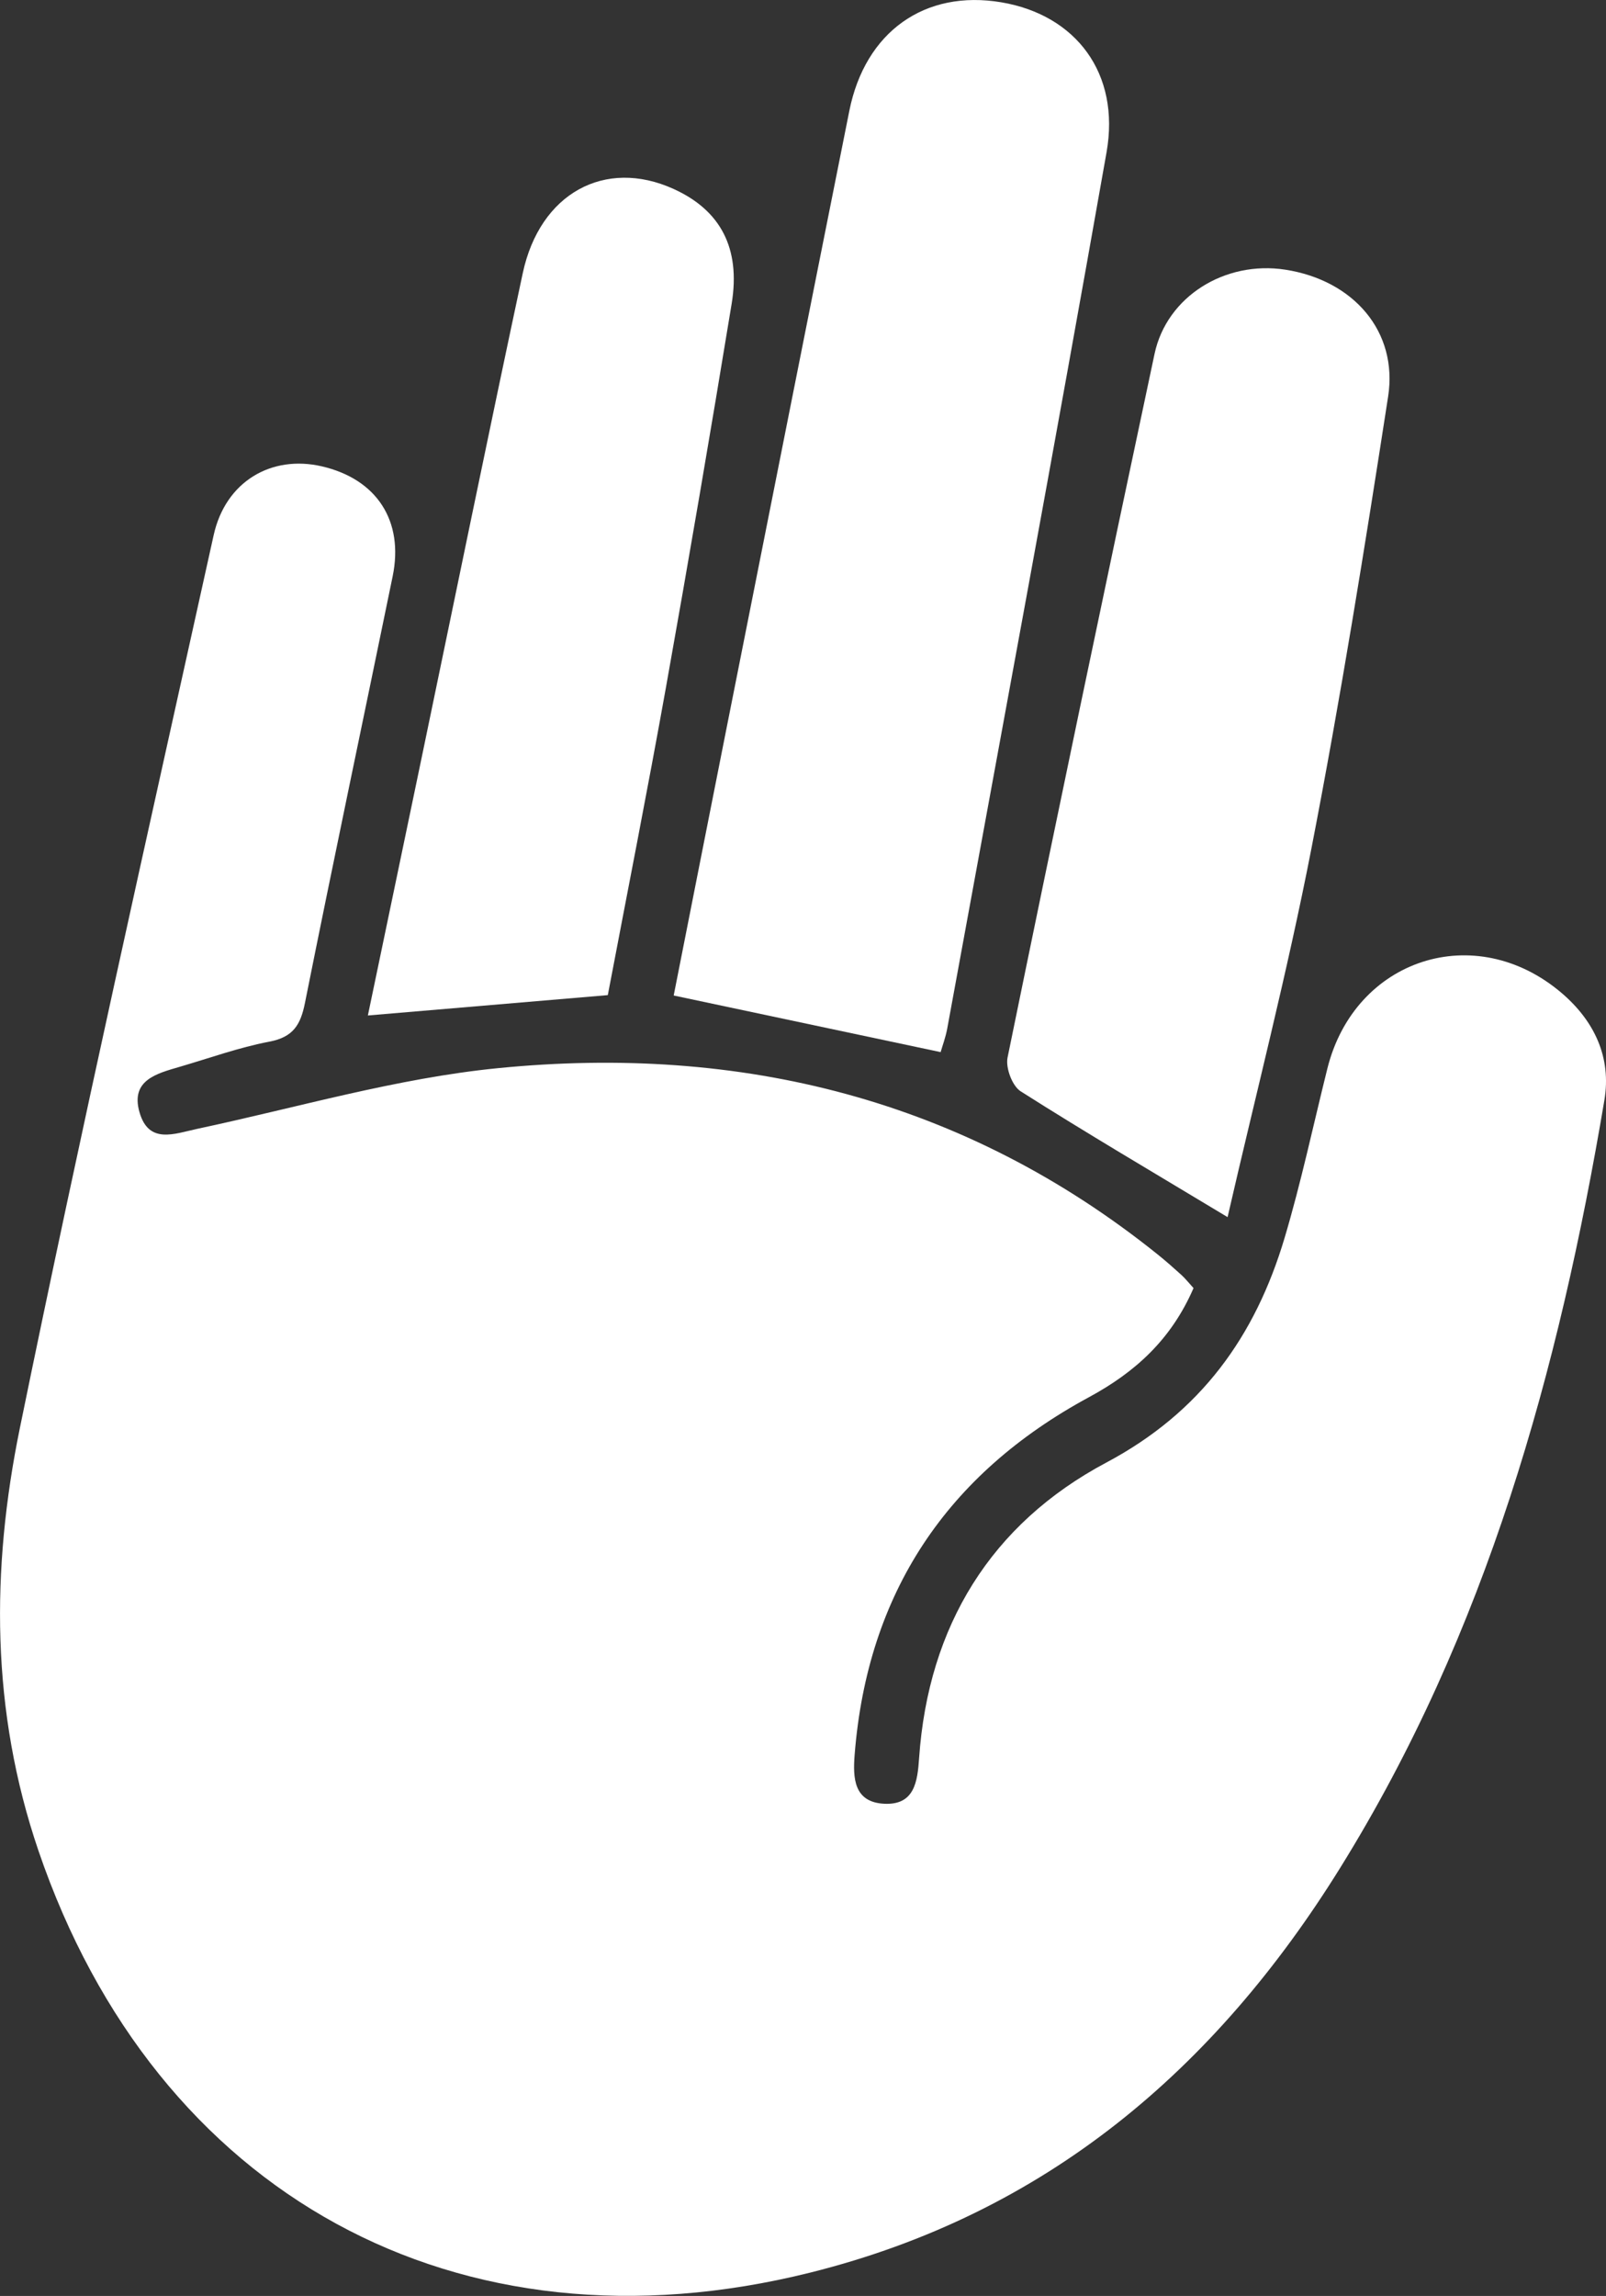 <?xml version="1.0" encoding="UTF-8"?>
<svg id="Capa_2" xmlns="http://www.w3.org/2000/svg" viewBox="0 0 246.92 352.89">
  <rect x="0" y="0" width="246.92" height="352.89" fill="#333333" stroke="none"/>
  <defs>
    <style>
      .cls-1 {
        fill: #fff;
      }
    </style>
  </defs>
  <g id="Capa_1-2" data-name="Capa_1">
    <g>
      <path class="cls-1" d="M183.5,197.99c-3.43,7.91-8.97,12.92-16.09,16.77-21.81,11.8-34.05,30.06-36.01,54.94-.28,3.56-.15,7.31,4.56,7.54,4.64.22,5.1-3.38,5.35-7.02,1.41-20.3,11.05-35.99,28.78-45.42,14.57-7.75,22.9-19.42,27.4-34.49,2.56-8.58,4.42-17.37,6.59-26.07,4.21-16.91,22.73-22.92,36-11.63,5.05,4.3,7.7,9.92,6.59,16.49-6.99,41.56-18.12,81.75-40.6,117.96-19.25,31.01-45.28,53.2-81.49,62.24-54.18,13.52-100.61-11.94-118.66-64.82-7.35-21.53-7.3-43.31-2.87-64.97,9.39-45.86,19.69-91.54,29.8-137.26,1.83-8.26,8.89-12.37,16.64-10.57,8.44,1.96,12.63,8.39,10.88,16.9-4.49,21.87-9.11,43.71-13.49,65.6-.67,3.35-1.82,5.23-5.45,5.92-4.68.89-9.21,2.53-13.8,3.87-3.52,1.03-7.59,2.04-6.19,6.96,1.42,5,5.36,3.33,8.91,2.57,15.37-3.27,30.64-7.78,46.19-9.32,37.32-3.7,71.73,4.75,101.5,28.67,1.24,1,2.44,2.06,3.62,3.13.58.53,1.07,1.16,1.84,2Z"/>
      <path class="cls-1" d="M144.61,161.71c-13.65-2.89-27.04-5.73-41.03-8.7,2.65-13.39,5.36-27.18,8.1-40.96,6.29-31.67,12.57-63.34,18.9-95,2.43-12.18,11.62-18.69,23.4-16.69,11.45,1.95,18.29,10.92,16.15,23.05-7.93,44.94-16.28,89.81-24.5,134.71-.25,1.34-.74,2.64-1.01,3.6Z"/>
      <path class="cls-1" d="M188.73,187.07c-11.49-6.92-21.76-12.95-31.8-19.33-1.3-.82-2.34-3.61-2.02-5.19,7.39-36.08,14.94-72.14,22.6-108.16,1.88-8.83,10.84-14.37,20.1-12.94,10.48,1.62,17.36,9.5,15.81,19.51-3.59,23.22-7.32,46.44-11.8,69.5-3.71,19.08-8.59,37.92-12.88,56.61Z"/>
      <path class="cls-1" d="M93.47,152.95c-12.49,1.06-24.34,2.06-36.91,3.13,2.76-13.22,5.47-26.19,8.17-39.15,5.2-24.98,10.31-49.98,15.64-74.93,2.63-12.31,12.65-17.74,23.19-12.96,7.19,3.26,10.34,9.07,8.93,17.65-3.23,19.67-6.59,39.33-10.1,58.96-2.84,15.86-5.97,31.67-8.94,47.3Z"/>
    </g>
  </g>
</svg>